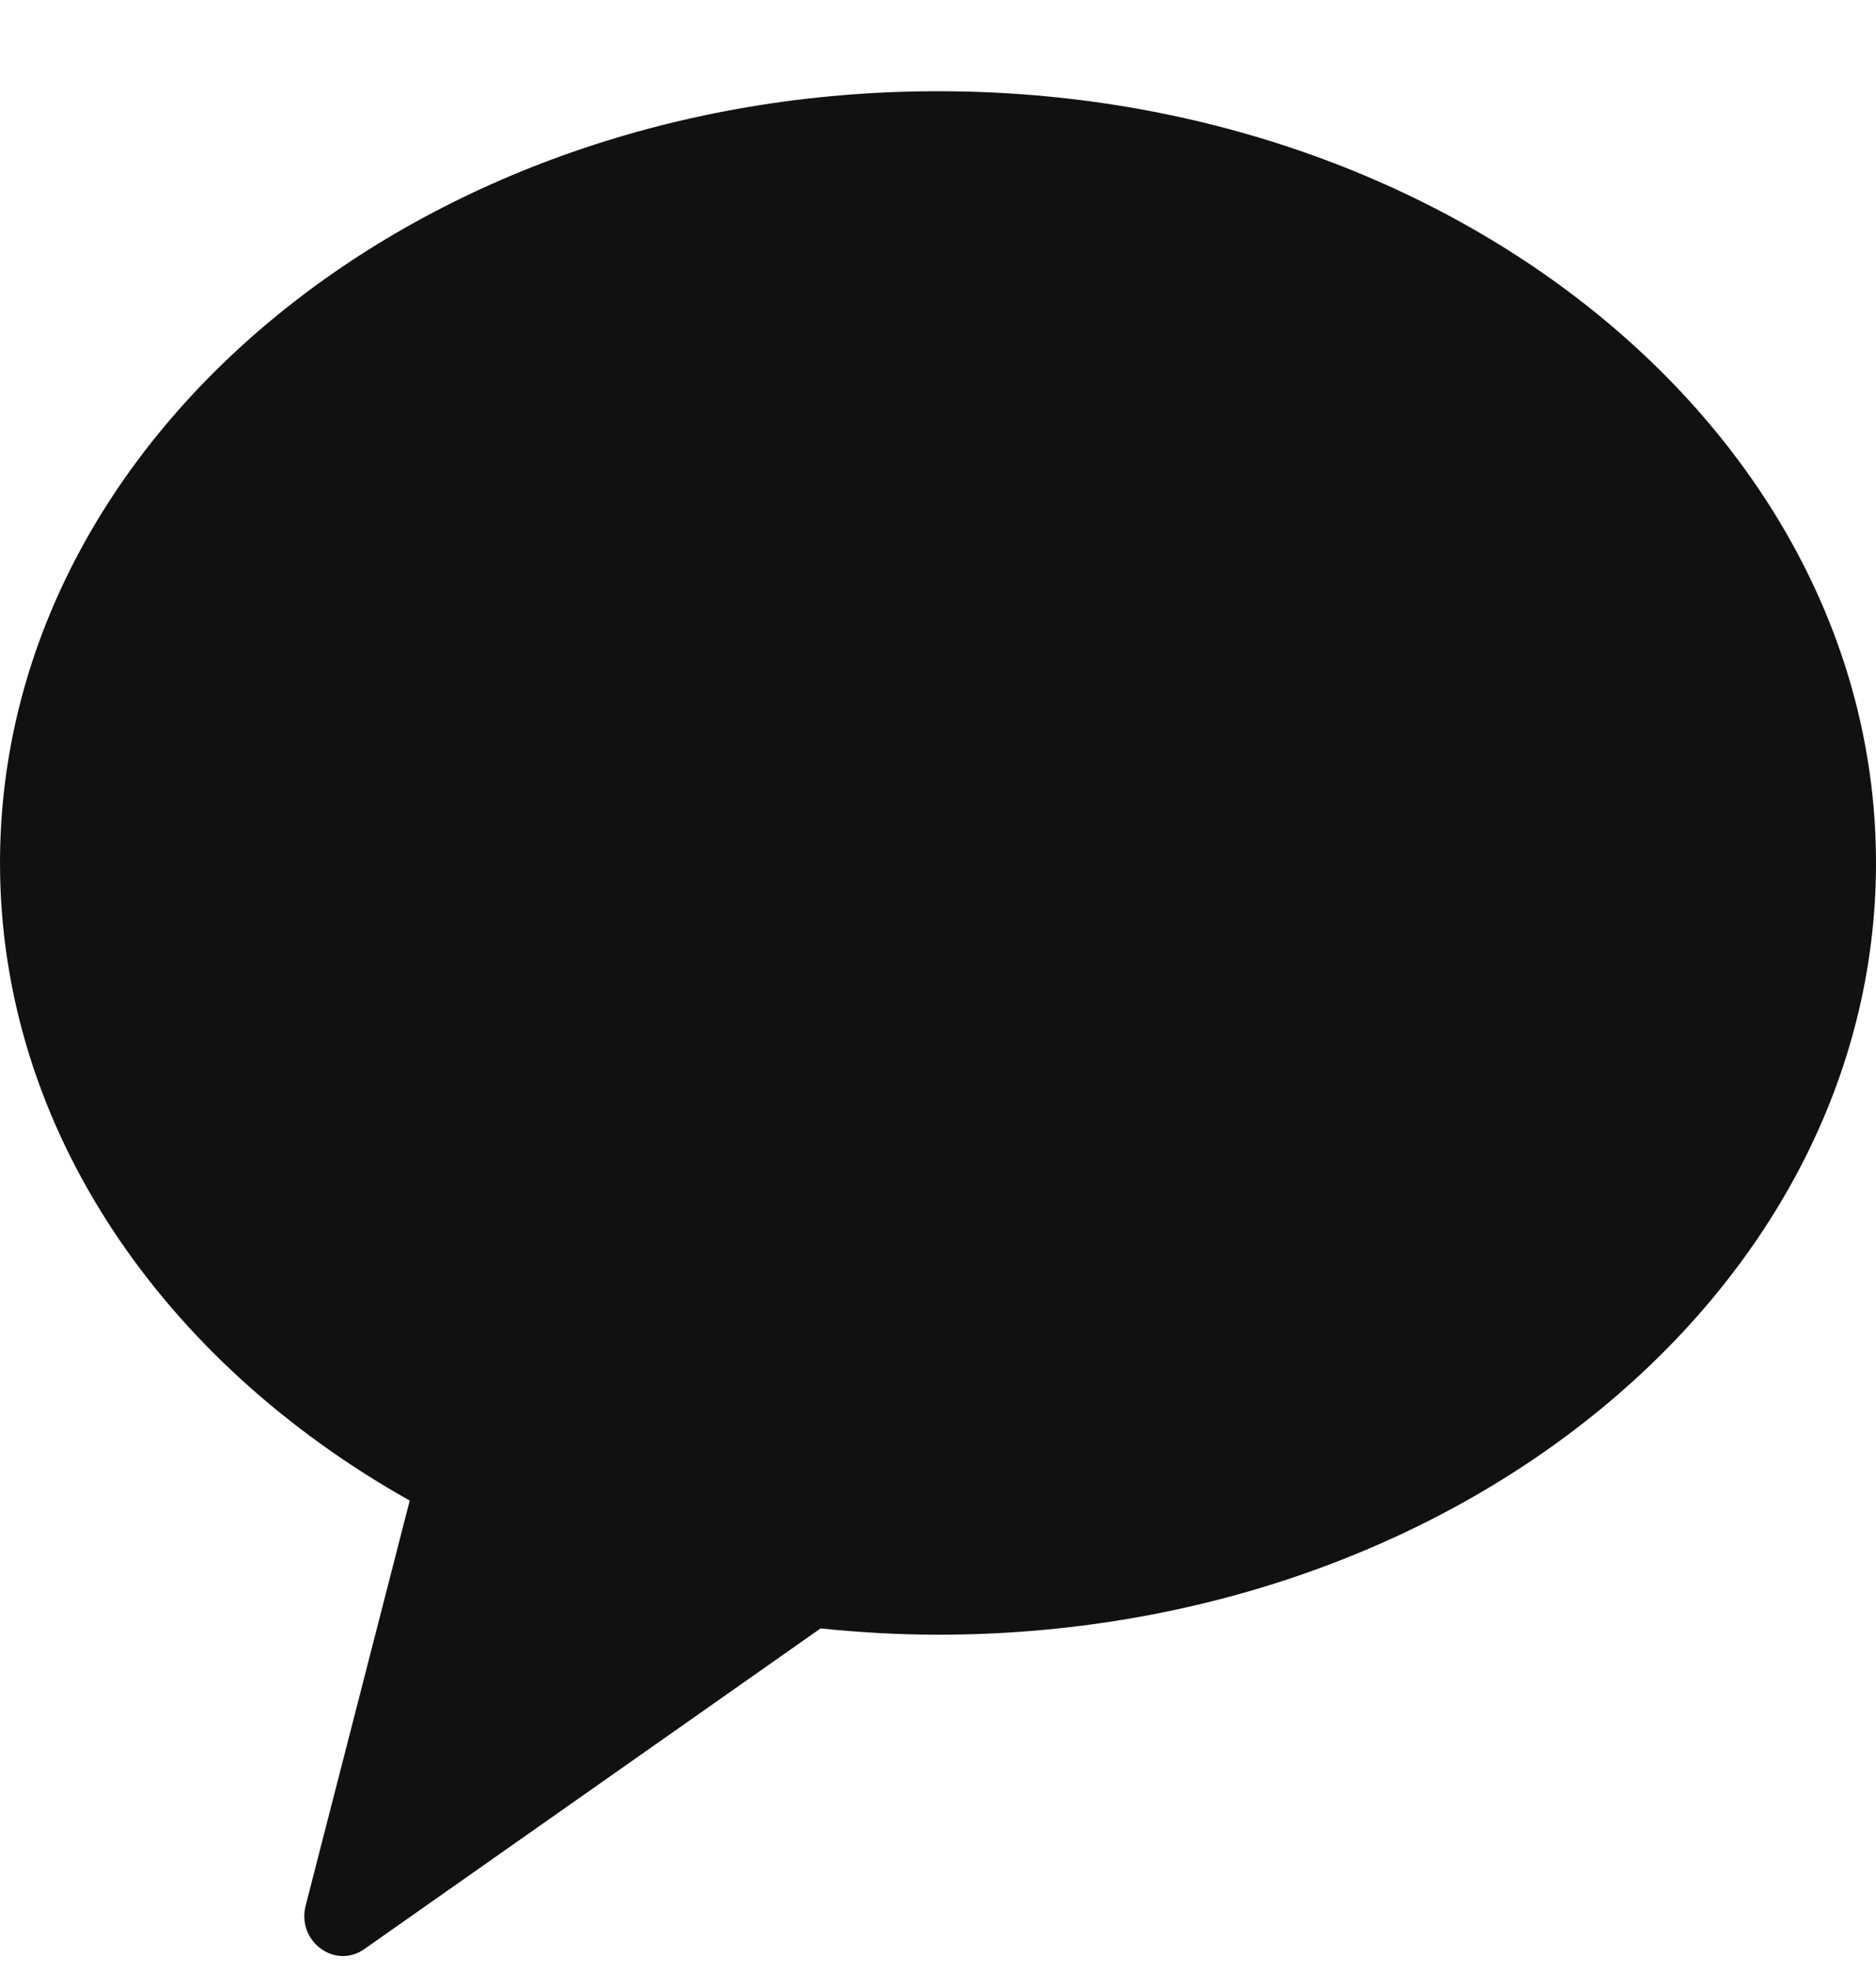 <svg width="20" height="21" viewBox="0 0 20 21" fill="none" xmlns="http://www.w3.org/2000/svg">
<path fill-rule="evenodd" clip-rule="evenodd" d="M10 0.972C4.477 0.972 2e-05 4.654 2e-05 9.194C2e-05 12.018 1.732 14.508 4.368 15.988L3.259 20.302C3.161 20.683 3.57 20.987 3.885 20.766L8.748 17.35C9.159 17.392 9.576 17.417 10 17.417C15.523 17.417 20 13.735 20 9.194C20 4.654 15.523 0.972 10 0.972Z" fill="#111111"/>
</svg>
